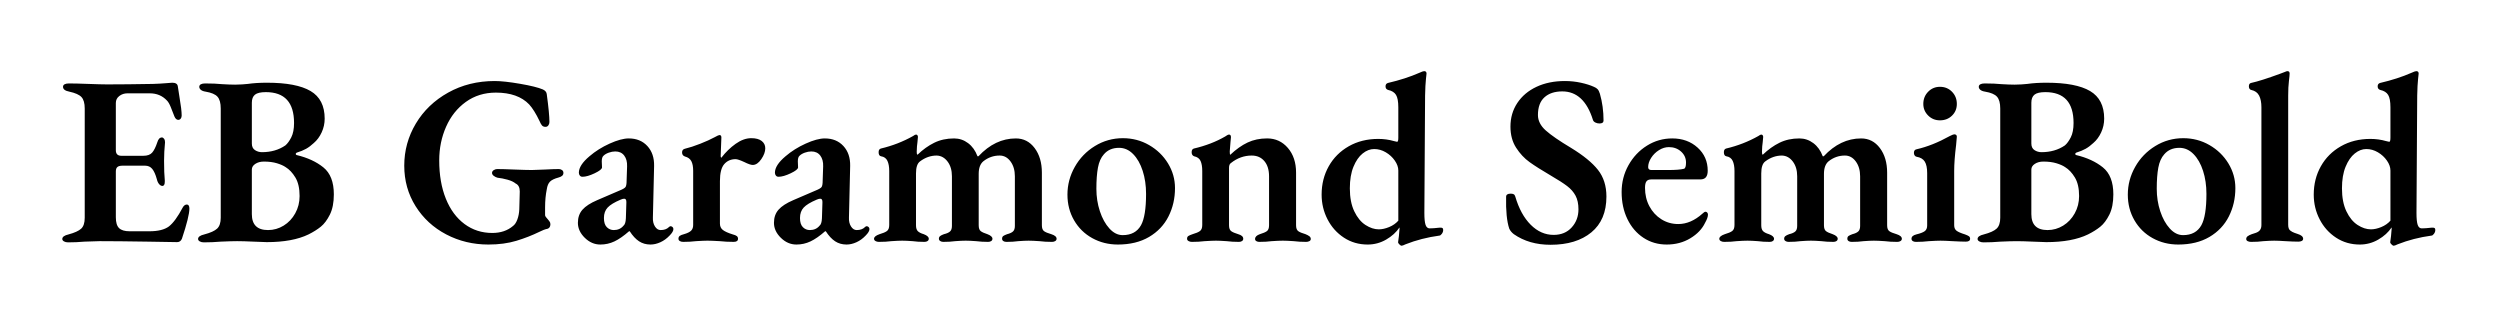 <svg viewBox="0 0 622 80" xmlns="http://www.w3.org/2000/svg"><path d="M16.94 60.3q-.6 0-1.02-.24-.42-.24-.42-.6 0-.78 1.56-1.14 2.22-.6 3.12-1.41.9-.81.9-2.73V27q0-1.98-.81-2.85-.81-.87-3.03-1.35-1.56-.3-1.56-1.2 0-.42.39-.63.39-.21 1.05-.21 1.8 0 4.92.12t4.62.12q4.8 0 11.4-.12 1.86-.06 3.21-.18 1.35-.12 1.59-.12 1.26 0 1.38.9l.42 2.7q.54 3.12.54 4.56 0 .48-.24.78-.24.3-.6.3-.6 0-.96-.84-.48-1.26-.93-2.37-.45-1.11-.93-1.59-1.68-1.8-4.26-1.8H31.7q-1.14 0-2.01.66-.87.66-.87 1.74v11.76q0 1.38 1.38 1.38h5.46q1.5 0 2.19-.78t1.29-2.58q.36-1.2 1.14-1.2.3 0 .54.33.24.33.24.87-.24 2.4-.24 4.62 0 3.06.18 4.86v.3q0 1.08-.6 1.08-.42 0-.81-.45-.39-.45-.57-1.23-.48-1.74-1.14-2.55-.66-.81-1.8-.81H30.5q-.9 0-1.29.33t-.39 1.11v11.4q0 1.92.81 2.7.81.78 2.61.78h4.92q3.24 0 4.86-1.2 1.62-1.26 3.42-4.68.42-.78 1.08-.78.6.06.6 1.02 0 1.92-1.86 7.5-.36.84-1.2.84l-7.2-.12Q29.18 60 24.8 60q-1.14 0-3.78.12-1.98.18-4.08.18zm33.78 0q-.6 0-1.02-.24-.42-.24-.42-.6 0-.78 1.56-1.14 2.28-.6 3.18-1.44.9-.84.9-2.7V27q0-2.04-.81-2.94-.81-.9-2.97-1.26-.78-.12-1.17-.45-.39-.33-.39-.75t.39-.63q.39-.21 1.05-.21 2.52 0 4.26.18 1.92.12 3.24.12.78 0 1.71-.06.93-.06 1.41-.12 2.1-.3 4.8-.3 7.32 0 10.83 2.07t3.51 6.87q0 1.8-.75 3.42-.75 1.62-1.95 2.64-.96.9-1.92 1.44-.96.54-2.34.96-.24.12-.24.33 0 .21.24.27 4.02.96 6.63 3.06 2.61 2.1 2.61 6.72 0 3.06-.99 5.04t-2.25 3q-1.26 1.02-3.06 1.92-3.96 1.92-10.38 1.92-.96 0-3.24-.12Q60.5 60 59 60q-1.44 0-4.08.12-2.04.18-4.2.18zm14.46-22.44q3.36 0 5.82-1.68.78-.66 1.47-2.01.69-1.35.69-3.57 0-7.68-7.02-7.68-1.92 0-2.7.63-.78.63-.78 2.01V35.7q0 1.14.78 1.65t1.74.51zm1.5 19.38q2.1 0 3.9-1.11 1.8-1.11 2.88-3.06 1.08-1.95 1.08-4.29 0-2.88-1.05-4.62-1.05-1.74-2.43-2.58-.78-.54-2.16-.96-1.38-.42-3.24-.42-1.26 0-2.13.57-.87.57-.87 1.41v11.1q0 3.96 4.02 3.96zm54.84 3.6q-5.7 0-10.5-2.52t-7.62-7.02q-2.82-4.5-2.82-10.08 0-5.64 2.88-10.47 2.88-4.83 8.04-7.71 5.16-2.88 11.58-2.88 2.34 0 6.33.69t5.67 1.41q.9.42.96 1.2.66 4.86.66 6.9 0 .48-.27.84t-.69.36q-.6 0-.9-.36-.3-.36-.6-1.08-1.32-2.76-2.58-4.14-2.82-2.94-8.28-2.94-4.26 0-7.47 2.31t-4.92 6.18q-1.71 3.87-1.71 8.37 0 5.46 1.65 9.54 1.65 4.08 4.65 6.3 3 2.22 6.9 2.22 3.12 0 5.16-1.74.66-.48 1.08-1.62.42-1.14.48-2.52l.12-4.44q0-1.5-1.02-1.98-.72-.6-2.04-.96t-2.46-.48q-.48-.12-.93-.45-.45-.33-.45-.75t.42-.69q.42-.27.84-.27 1.38 0 4.26.12 3 .12 4.38.12 1.02 0 3.3-.12 2.16-.12 3.42-.12.42 0 .78.24.36.24.36.72t-.36.75q-.36.27-.84.39-1.56.42-2.16 1.05-.6.63-.78 1.89-.42 2.04-.42 4.5v1.86q0 .36.3.66.3.3.36.42.12.12.39.48t.27.72q0 1.14-1.08 1.26-.36.06-1.62.66-2.7 1.32-5.76 2.25-3.06.93-6.96.93zm27.84 0q-2.16 0-3.87-1.68t-1.71-3.72q0-1.98 1.14-3.27t3.66-2.37l5.58-2.4q1.2-.48 1.47-.87t.27-1.59l.12-3.54q.06-1.68-.72-2.7-.78-1.02-2.22-1.02-.78 0-1.62.3-.84.3-1.32.78-.42.36-.42 1.38l.06 1.5q0 .6-1.83 1.47t-3.03.87q-.42 0-.66-.3-.24-.3-.24-.72 0-1.86 2.64-4.08 2.16-1.86 5.01-3.15 2.85-1.29 4.77-1.29 2.88 0 4.62 1.89 1.74 1.89 1.68 4.95l-.3 12.84q-.06 1.32.51 2.22.57.9 1.41.9 1.32 0 2.04-.72.24-.24.42-.24.3 0 .51.21.21.21.21.51 0 .66-.96 1.62-1.02 1.08-2.28 1.65-1.26.57-2.46.57-1.62 0-2.85-.81t-2.31-2.49h-.18q-1.98 1.74-3.63 2.52t-3.51.78zm3.36-3.6q1.5 0 2.4-1.08.54-.42.6-1.86l.12-3.84v-.24q0-.78-.54-.78-.36 0-.9.24-2.28.96-3.21 1.95-.93.99-.93 2.61 0 1.56.72 2.28.72.72 1.74.72zM170 60.18q-.54 0-.87-.21-.33-.21-.33-.57 0-.48.33-.72t1.05-.42q1.26-.36 1.77-.87t.51-1.41v-13.5q0-1.5-.45-2.37-.45-.87-1.59-1.17-.72-.24-.72-1.02 0-.72.66-.9 1.74-.42 3.87-1.26 2.13-.84 3.57-1.62.96-.54 1.2-.54.48 0 .48.6l-.18 4.68q0 .12.06.24t.12.12q1.56-2.04 3.54-3.45 1.98-1.41 3.9-1.41 1.68 0 2.58.69.9.69.9 1.83 0 1.26-.99 2.7-.99 1.44-2.13 1.44-.66 0-2.1-.72-1.56-.72-2.16-.72-1.74 0-2.82 1.23-1.08 1.23-1.08 4.23v10.56q0 1.02.72 1.59.72.57 2.46 1.11.72.18 1.02.42.3.24.3.66 0 .78-1.08.78-1.86 0-3.48-.18-2.04-.12-3.06-.12-.9 0-2.82.12-1.44.18-3.18.18zm28.14.66q-2.16 0-3.87-1.68t-1.71-3.72q0-1.98 1.14-3.27t3.66-2.37l5.58-2.4q1.2-.48 1.47-.87t.27-1.59l.12-3.54q.06-1.68-.72-2.7-.78-1.02-2.22-1.02-.78 0-1.62.3-.84.3-1.32.78-.42.36-.42 1.38l.06 1.5q0 .6-1.83 1.47t-3.03.87q-.42 0-.66-.3-.24-.3-.24-.72 0-1.86 2.64-4.08 2.16-1.86 5.01-3.15 2.85-1.29 4.77-1.29 2.88 0 4.62 1.89 1.74 1.89 1.68 4.95l-.3 12.84q-.06 1.32.51 2.22.57.9 1.41.9 1.32 0 2.04-.72.24-.24.42-.24.3 0 .51.21.21.21.21.51 0 .66-.96 1.62-1.02 1.08-2.28 1.65-1.26.57-2.46.57-1.62 0-2.85-.81t-2.31-2.49h-.18q-1.98 1.74-3.63 2.52t-3.51.78zm3.36-3.6q1.5 0 2.4-1.08.54-.42.6-1.86l.12-3.84v-.24q0-.78-.54-.78-.36 0-.9.24-2.28.96-3.21 1.95-.93.99-.93 2.61 0 1.56.72 2.28.72.72 1.74.72zm17.16 2.94q-.48 0-.84-.21t-.36-.57q0-.66 1.38-1.14 1.26-.36 1.83-.78.57-.42.57-1.5V42.54q0-1.56-.45-2.52t-1.59-1.14q-.6-.12-.6-1.02 0-.72.54-.9 4.32-1.02 8.04-3.12.48-.36.72-.36t.36.18q.12.18.12.42l-.12 1.32q-.06.42-.12 1.02-.06.6-.06 1.32 0 .6.12.72h.12q1.92-1.86 4.11-2.94 2.19-1.08 4.95-1.08 1.92 0 3.48 1.17t2.34 3.27h.24q4.14-4.44 9.3-4.44 2.88 0 4.68 2.4 1.8 2.4 1.8 6.12v13.08q0 1.08.54 1.47.54.39 1.8.75 1.32.42 1.32 1.14 0 .36-.33.57-.33.21-.81.21-1.74 0-3.12-.18-1.68-.12-2.7-.12-1.02 0-2.58.12-1.26.18-2.94.18-.48 0-.78-.21-.3-.21-.3-.57 0-.48.3-.69.3-.21.96-.45.96-.24 1.44-.66.48-.42.48-1.38V43.86q0-2.22-1.08-3.69-1.08-1.47-2.7-1.47-2.28 0-4.08 1.44-1.14.96-1.14 3.12v12.78q0 1.08.51 1.47.51.39 1.65.75 1.26.48 1.26 1.14 0 .36-.3.57-.3.21-.78.21-1.62 0-3-.18-1.56-.12-2.58-.12t-2.58.12q-1.32.18-3 .18-.42 0-.75-.21t-.33-.57q0-.42.3-.66.3-.24.96-.48 1.02-.24 1.5-.66.48-.42.48-1.38V43.86q0-2.22-1.08-3.66t-2.7-1.5q-2.22 0-4.14 1.44-1.02.72-1.02 3v12.9q0 1.02.45 1.47.45.45 1.47.75 1.26.48 1.26 1.14 0 .36-.3.57-.3.21-.78.21-1.68 0-2.94-.18-1.56-.12-2.58-.12t-2.7.12q-1.32.18-3.12.18zm59.46.66q-3.48 0-6.36-1.59-2.88-1.59-4.53-4.44-1.65-2.85-1.65-6.39 0-3.66 1.83-6.9t5.01-5.19q3.18-1.95 6.96-1.95 3.54 0 6.51 1.71 2.97 1.71 4.71 4.56 1.74 2.85 1.74 6.15 0 3.84-1.62 7.05t-4.83 5.1q-3.21 1.89-7.77 1.89zm1.2-2.34q3.18 0 4.56-2.46 1.26-2.28 1.26-7.8 0-3.12-.84-5.73-.84-2.61-2.37-4.17-1.53-1.56-3.51-1.56-2.4 0-3.78 1.62-1.08 1.2-1.47 3.3-.39 2.1-.39 5.28 0 2.94.87 5.58t2.37 4.29q1.5 1.65 3.3 1.65zm17.22 1.68q-.48 0-.84-.21t-.36-.57q0-.48.33-.69.33-.21 1.05-.45 1.26-.36 1.83-.78.57-.42.57-1.5V42.54q0-1.56-.42-2.49-.42-.93-1.62-1.17-.6-.24-.6-1.02 0-.72.54-.9 4.38-1.02 7.8-3 .12-.06.42-.27.3-.21.54-.21.48 0 .48.66l-.12 1.26q-.18 2.16-.18 2.28 0 .72.12.84 2.16-2.04 4.32-3.06t4.86-1.02q3.12 0 5.16 2.37t2.04 6.15v13.08q0 1.08.54 1.47.54.39 1.8.75.6.24.96.51t.36.69q0 .36-.36.54-.36.18-.78.18-1.74 0-3.12-.18-1.68-.12-2.7-.12-.96 0-2.76.12-1.32.18-3.12.18-.36 0-.69-.18-.33-.18-.33-.54 0-.78 1.2-1.2 1.2-.36 1.74-.75t.54-1.47V43.86q0-2.4-1.17-3.78t-3.15-1.38q-2.82 0-5.16 1.86-.48.3-.48 1.2v14.28q0 1.08.54 1.47.54.39 1.74.75 1.26.36 1.26 1.14 0 .36-.3.57-.3.21-.78.21-1.68 0-3.06-.18-1.68-.12-2.64-.12-.9 0-2.82.12-1.44.18-3.18.18zm52.14.96q-.18 0-.51-.33t-.33-.51q.24-1.5.36-3.36v-.36q-1.2 1.8-3.33 3.03-2.13 1.23-4.59 1.23-3.3 0-5.91-1.71-2.61-1.71-4.08-4.56-1.47-2.85-1.47-6.15 0-3.9 1.77-7.05t4.98-4.98q3.21-1.83 7.35-1.83 2.04 0 3.9.54l.78.18q.3 0 .3-1.02V26.7q0-2.16-.57-3.09-.57-.93-1.95-1.23-.66-.18-.66-.9 0-.66.6-.84 4.38-1.02 7.8-2.52.9-.42 1.2-.42.6 0 .6.6 0 .06-.15 1.41-.15 1.35-.21 4.05l-.18 29.22q0 2.1.3 2.97.3.87 1.02.87.9 0 2.46-.18h.3q.3 0 .45.12.15.12.15.48 0 .48-.33.93-.33.45-.63.45-4.44.6-8.4 2.16-.72.36-1.02.36zm-5.64-4.08q1.2 0 2.58-.57 1.38-.57 2.28-1.59V42.42q0-1.2-.87-2.46t-2.25-2.07q-1.38-.81-2.88-.81t-2.88 1.11q-1.38 1.11-2.28 3.3-.9 2.19-.9 5.37 0 3.42 1.11 5.73 1.11 2.31 2.79 3.39t3.3 1.08zm42.72 3.84q-5.34 0-9.12-2.64-.78-.6-1.14-1.38-.9-2.7-.78-7.92 0-.78 1.14-.78.48 0 .75.15t.39.57q1.32 4.5 3.84 7.02 2.52 2.52 5.7 2.52 2.82 0 4.5-1.86 1.68-1.86 1.68-4.5 0-2.04-.72-3.39t-2.1-2.4q-1.38-1.05-3.96-2.55-3.48-2.04-5.4-3.42-1.92-1.38-3.33-3.57-1.41-2.19-1.41-5.25 0-3.3 1.71-5.88t4.77-4.02q3.06-1.44 7.08-1.44 2.04 0 3.96.42t3.24 1.02q.6.24.93.6.33.36.57 1.14.9 3.12.9 6.66 0 .72-1.02.72-.54 0-1.02-.24t-.6-.66q-2.22-7.08-7.62-7.08-2.82 0-4.44 1.47-1.62 1.47-1.62 4.41 0 2.1 1.95 3.84 1.95 1.74 6.27 4.32 4.62 2.82 6.72 5.49 2.1 2.67 2.1 6.63 0 5.82-3.75 8.91t-10.17 3.09zm28.92-.06q-3.24 0-5.79-1.68t-3.99-4.65q-1.44-2.97-1.44-6.75 0-3.6 1.71-6.66t4.59-4.86q2.88-1.8 6.3-1.8 3.78 0 6.3 2.28t2.52 5.76q0 1.08-.45 1.62t-1.41.54h-12.18q-.84 0-1.2.48t-.36 1.62q0 2.52 1.08 4.56 1.08 2.04 2.97 3.24 1.89 1.2 4.23 1.2 3.12 0 6-2.58.48-.48.78-.48.24 0 .42.21t.18.51q0 .78-.72 2.04-1.08 2.28-3.66 3.84t-5.88 1.56zM410.9 42.3h4.2q2.64 0 3.84-.3.54-.12.54-1.56 0-1.62-1.23-2.73-1.23-1.11-3.03-1.11-1.26 0-2.46.75t-1.95 1.92q-.75 1.17-.75 2.31 0 .72.84.72zm18.06 17.88q-.48 0-.84-.21t-.36-.57q0-.66 1.38-1.14 1.26-.36 1.83-.78.57-.42.57-1.5V42.54q0-1.56-.45-2.52t-1.59-1.14q-.6-.12-.6-1.02 0-.72.54-.9 4.32-1.02 8.04-3.12.48-.36.72-.36t.36.18q.12.18.12.42l-.12 1.32q-.06.42-.12 1.02-.06.6-.06 1.32 0 .6.12.72h.12q1.92-1.86 4.11-2.94 2.19-1.08 4.95-1.08 1.92 0 3.48 1.17t2.34 3.27h.24q4.14-4.44 9.3-4.44 2.88 0 4.68 2.4 1.8 2.4 1.8 6.12v13.08q0 1.08.54 1.47.54.39 1.8.75 1.32.42 1.32 1.14 0 .36-.33.57-.33.21-.81.21-1.74 0-3.12-.18-1.68-.12-2.7-.12-1.02 0-2.58.12-1.26.18-2.94.18-.48 0-.78-.21-.3-.21-.3-.57 0-.48.3-.69.3-.21.96-.45.96-.24 1.44-.66.48-.42.48-1.38V43.86q0-2.22-1.08-3.69-1.08-1.47-2.7-1.47-2.28 0-4.08 1.44-1.14.96-1.14 3.12v12.78q0 1.08.51 1.47.51.39 1.65.75 1.26.48 1.26 1.14 0 .36-.3.57-.3.21-.78.21-1.62 0-3-.18-1.56-.12-2.58-.12t-2.58.12q-1.32.18-3 .18-.42 0-.75-.21t-.33-.57q0-.42.3-.66.3-.24.96-.48 1.02-.24 1.5-.66.48-.42.48-1.38V43.86q0-2.22-1.08-3.66t-2.7-1.5q-2.22 0-4.14 1.44-1.02.72-1.02 3v12.9q0 1.02.45 1.47.45.45 1.47.75 1.26.48 1.26 1.14 0 .36-.3.57-.3.21-.78.21-1.68 0-2.94-.18-1.56-.12-2.58-.12t-2.7.12q-1.32.18-3.12.18zm47.7 0q-.48 0-.78-.21-.3-.21-.3-.57 0-.78 1.2-1.08 1.5-.36 2.1-.81.6-.45.6-1.41V43.08q0-1.92-.6-2.88t-2.04-1.2q-.3-.06-.48-.33t-.18-.63q0-.78.66-.9 3.96-.9 8.28-3.3.84-.42 1.08-.42.66 0 .66.6l-.18 2.04q-.48 3.84-.48 6.48v13.5q0 .9.57 1.35.57.45 2.13.93.66.24.96.45.3.21.3.63 0 .72-1.08.72-1.14 0-3.3-.12-1.92-.12-3-.12-.96 0-2.88.12-1.5.18-3.24.18zm6-30.24q-1.74 0-2.94-1.2t-1.2-2.88q0-1.8 1.2-3.03 1.2-1.23 2.94-1.23 1.8 0 3 1.23t1.2 3.03q0 1.74-1.2 2.91-1.2 1.17-3 1.17zm10.8 30.36q-.6 0-1.02-.24-.42-.24-.42-.6 0-.78 1.56-1.14 2.28-.6 3.18-1.44.9-.84.9-2.7V27q0-2.04-.81-2.94-.81-.9-2.97-1.26-.78-.12-1.17-.45-.39-.33-.39-.75t.39-.63q.39-.21 1.05-.21 2.52 0 4.26.18 1.92.12 3.24.12.78 0 1.71-.06.93-.06 1.41-.12 2.1-.3 4.8-.3 7.32 0 10.83 2.07t3.51 6.87q0 1.8-.75 3.42-.75 1.62-1.95 2.64-.96.9-1.92 1.44-.96.54-2.34.96-.24.12-.24.33 0 .21.24.27 4.02.96 6.63 3.06 2.61 2.1 2.61 6.72 0 3.06-.99 5.04t-2.25 3q-1.26 1.02-3.06 1.92-3.96 1.92-10.38 1.92-.96 0-3.24-.12-2.64-.12-4.14-.12-1.44 0-4.08.12-2.04.18-4.2.18zm14.46-22.44q3.36 0 5.82-1.68.78-.66 1.47-2.01.69-1.35.69-3.57 0-7.68-7.02-7.68-1.92 0-2.7.63-.78.63-.78 2.01V35.7q0 1.14.78 1.65t1.74.51zm1.5 19.38q2.1 0 3.9-1.11 1.8-1.11 2.88-3.06 1.08-1.95 1.08-4.29 0-2.88-1.05-4.62-1.05-1.74-2.43-2.58-.78-.54-2.16-.96-1.38-.42-3.24-.42-1.26 0-2.13.57-.87.57-.87 1.41v11.1q0 3.96 4.02 3.96zm32.52 3.6q-3.48 0-6.36-1.59-2.88-1.59-4.53-4.44-1.65-2.85-1.65-6.39 0-3.66 1.83-6.9t5.01-5.19q3.18-1.95 6.96-1.95 3.54 0 6.51 1.71 2.97 1.71 4.71 4.56 1.74 2.85 1.74 6.15 0 3.84-1.62 7.05t-4.83 5.1q-3.21 1.89-7.77 1.89zm1.2-2.34q3.18 0 4.56-2.46 1.26-2.28 1.26-7.8 0-3.12-.84-5.73-.84-2.61-2.37-4.17-1.53-1.56-3.51-1.56-2.4 0-3.78 1.62-1.08 1.2-1.47 3.3-.39 2.1-.39 5.28 0 2.94.87 5.58t2.37 4.29q1.5 1.65 3.3 1.65zm16.92 1.68q-.48 0-.84-.18t-.36-.54q0-.42.36-.69.36-.27 1.02-.51.18-.06.93-.3t1.11-.72q.36-.48.36-1.26V26.7q0-1.8-.57-2.91t-1.95-1.41q-.3-.06-.45-.3-.15-.24-.15-.6 0-.72.54-.84 2.46-.54 7.2-2.28l1.26-.48q.36-.18.6-.18.54 0 .54.6 0 .42-.18 1.89t-.18 3.57v32.16q0 1.02.48 1.41.48.39 1.08.6.6.21.78.27 1.38.42 1.38 1.2 0 .36-.33.54-.33.18-.87.18-1.26 0-3.18-.12-1.8-.12-2.82-.12-1.02 0-2.7.12-1.32.18-3.06.18zm35.46.96q-.18 0-.51-.33t-.33-.51q.24-1.5.36-3.36v-.36q-1.2 1.8-3.33 3.03-2.13 1.23-4.59 1.23-3.3 0-5.91-1.71-2.61-1.71-4.08-4.56-1.47-2.85-1.47-6.15 0-3.9 1.77-7.05t4.98-4.98q3.21-1.83 7.35-1.83 2.04 0 3.9.54l.78.18q.3 0 .3-1.02V26.7q0-2.16-.57-3.09-.57-.93-1.95-1.23-.66-.18-.66-.9 0-.66.6-.84 4.38-1.02 7.8-2.52.9-.42 1.2-.42.6 0 .6.6 0 .06-.15 1.41-.15 1.35-.21 4.05l-.18 29.22q0 2.1.3 2.97.3.87 1.02.87.9 0 2.46-.18h.3q.3 0 .45.12.15.12.15.48 0 .48-.33.93-.33.45-.63.45-4.44.6-8.4 2.16-.72.36-1.02.36zm-5.64-4.08q1.2 0 2.58-.57 1.38-.57 2.28-1.59V42.42q0-1.2-.87-2.46t-2.25-2.07q-1.38-.81-2.88-.81t-2.88 1.11q-1.38 1.11-2.28 3.3-.9 2.19-.9 5.37 0 3.42 1.11 5.73 1.11 2.31 2.79 3.39t3.3 1.08z"/></svg>